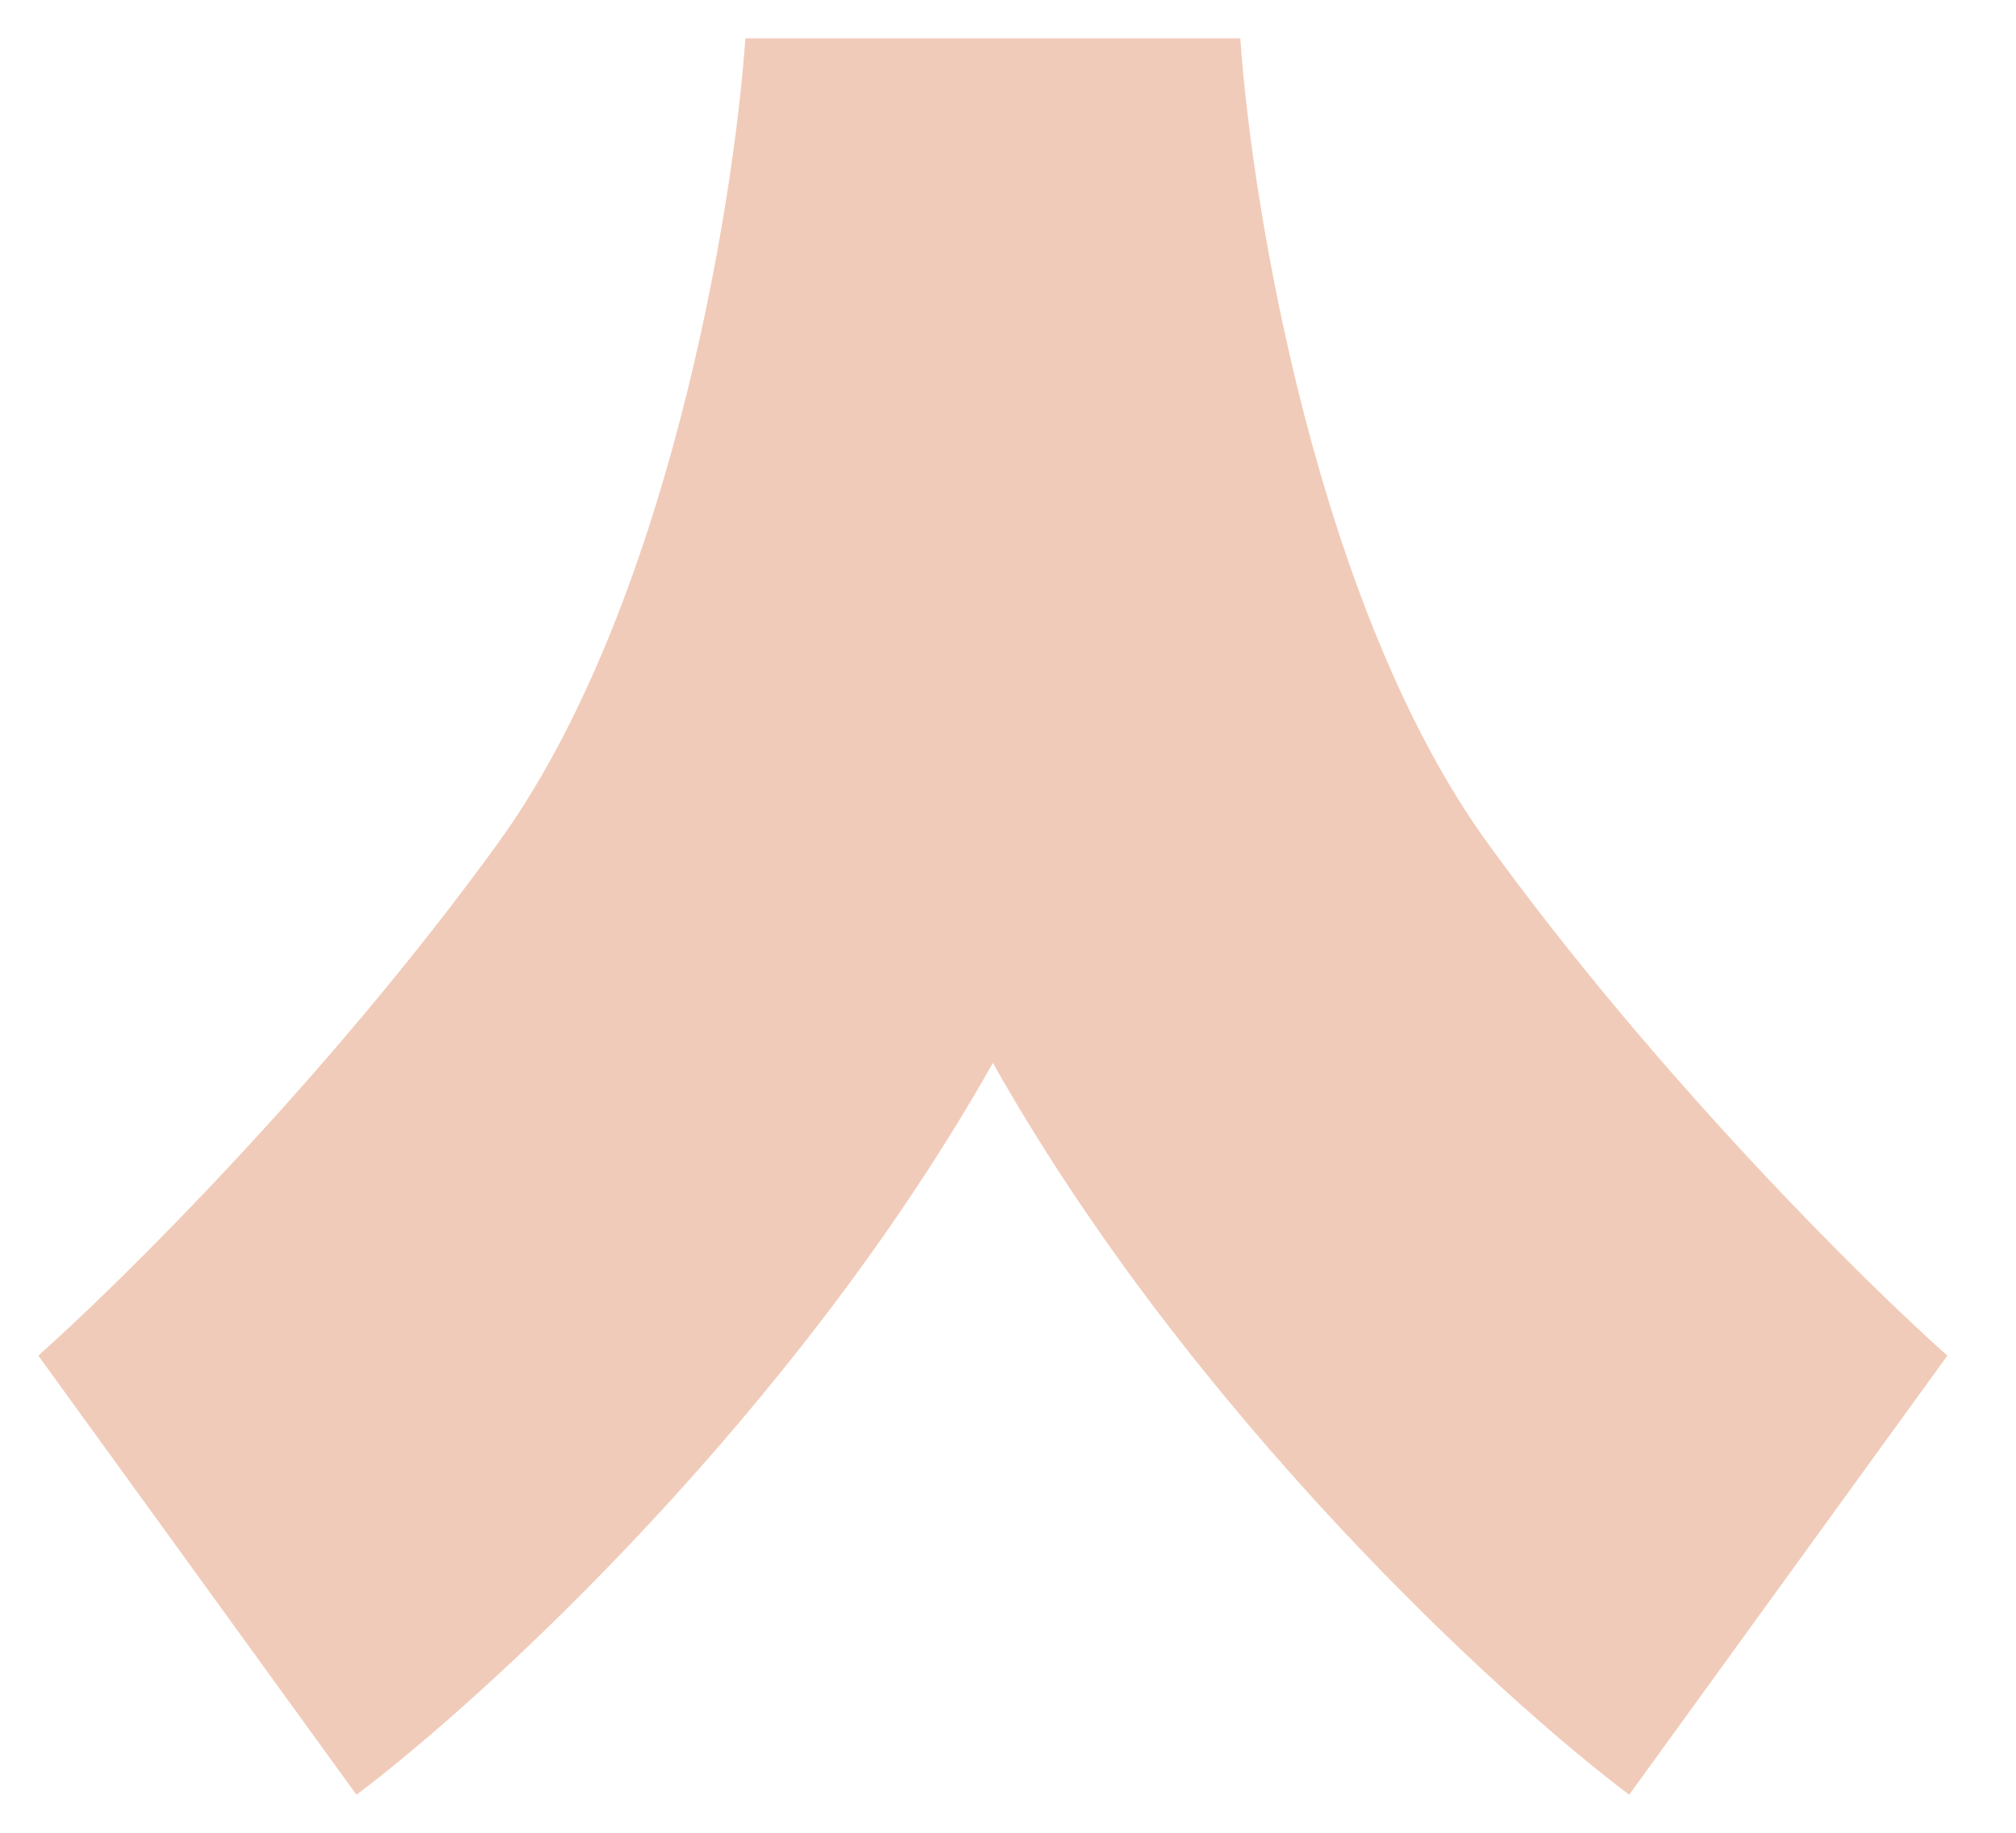 <svg width="22" height="20" viewBox="0 0 22 20" fill="none" xmlns="http://www.w3.org/2000/svg">
<path fill-rule="evenodd" clipRule="evenodd" d="M8.134 0.418C8.005 2.281 7.285 6.647 5.433 9.203C3.582 11.758 1.318 13.994 0.418 14.793L3.89 19.585C5.305 18.52 8.674 15.432 10.835 11.599C12.995 15.432 16.364 18.52 17.779 19.585L21.251 14.793C20.351 13.994 18.088 11.758 16.236 9.203C14.384 6.647 13.664 2.281 13.535 0.418H10.835H8.134Z" fill="#F1CBB9"/>
</svg>
